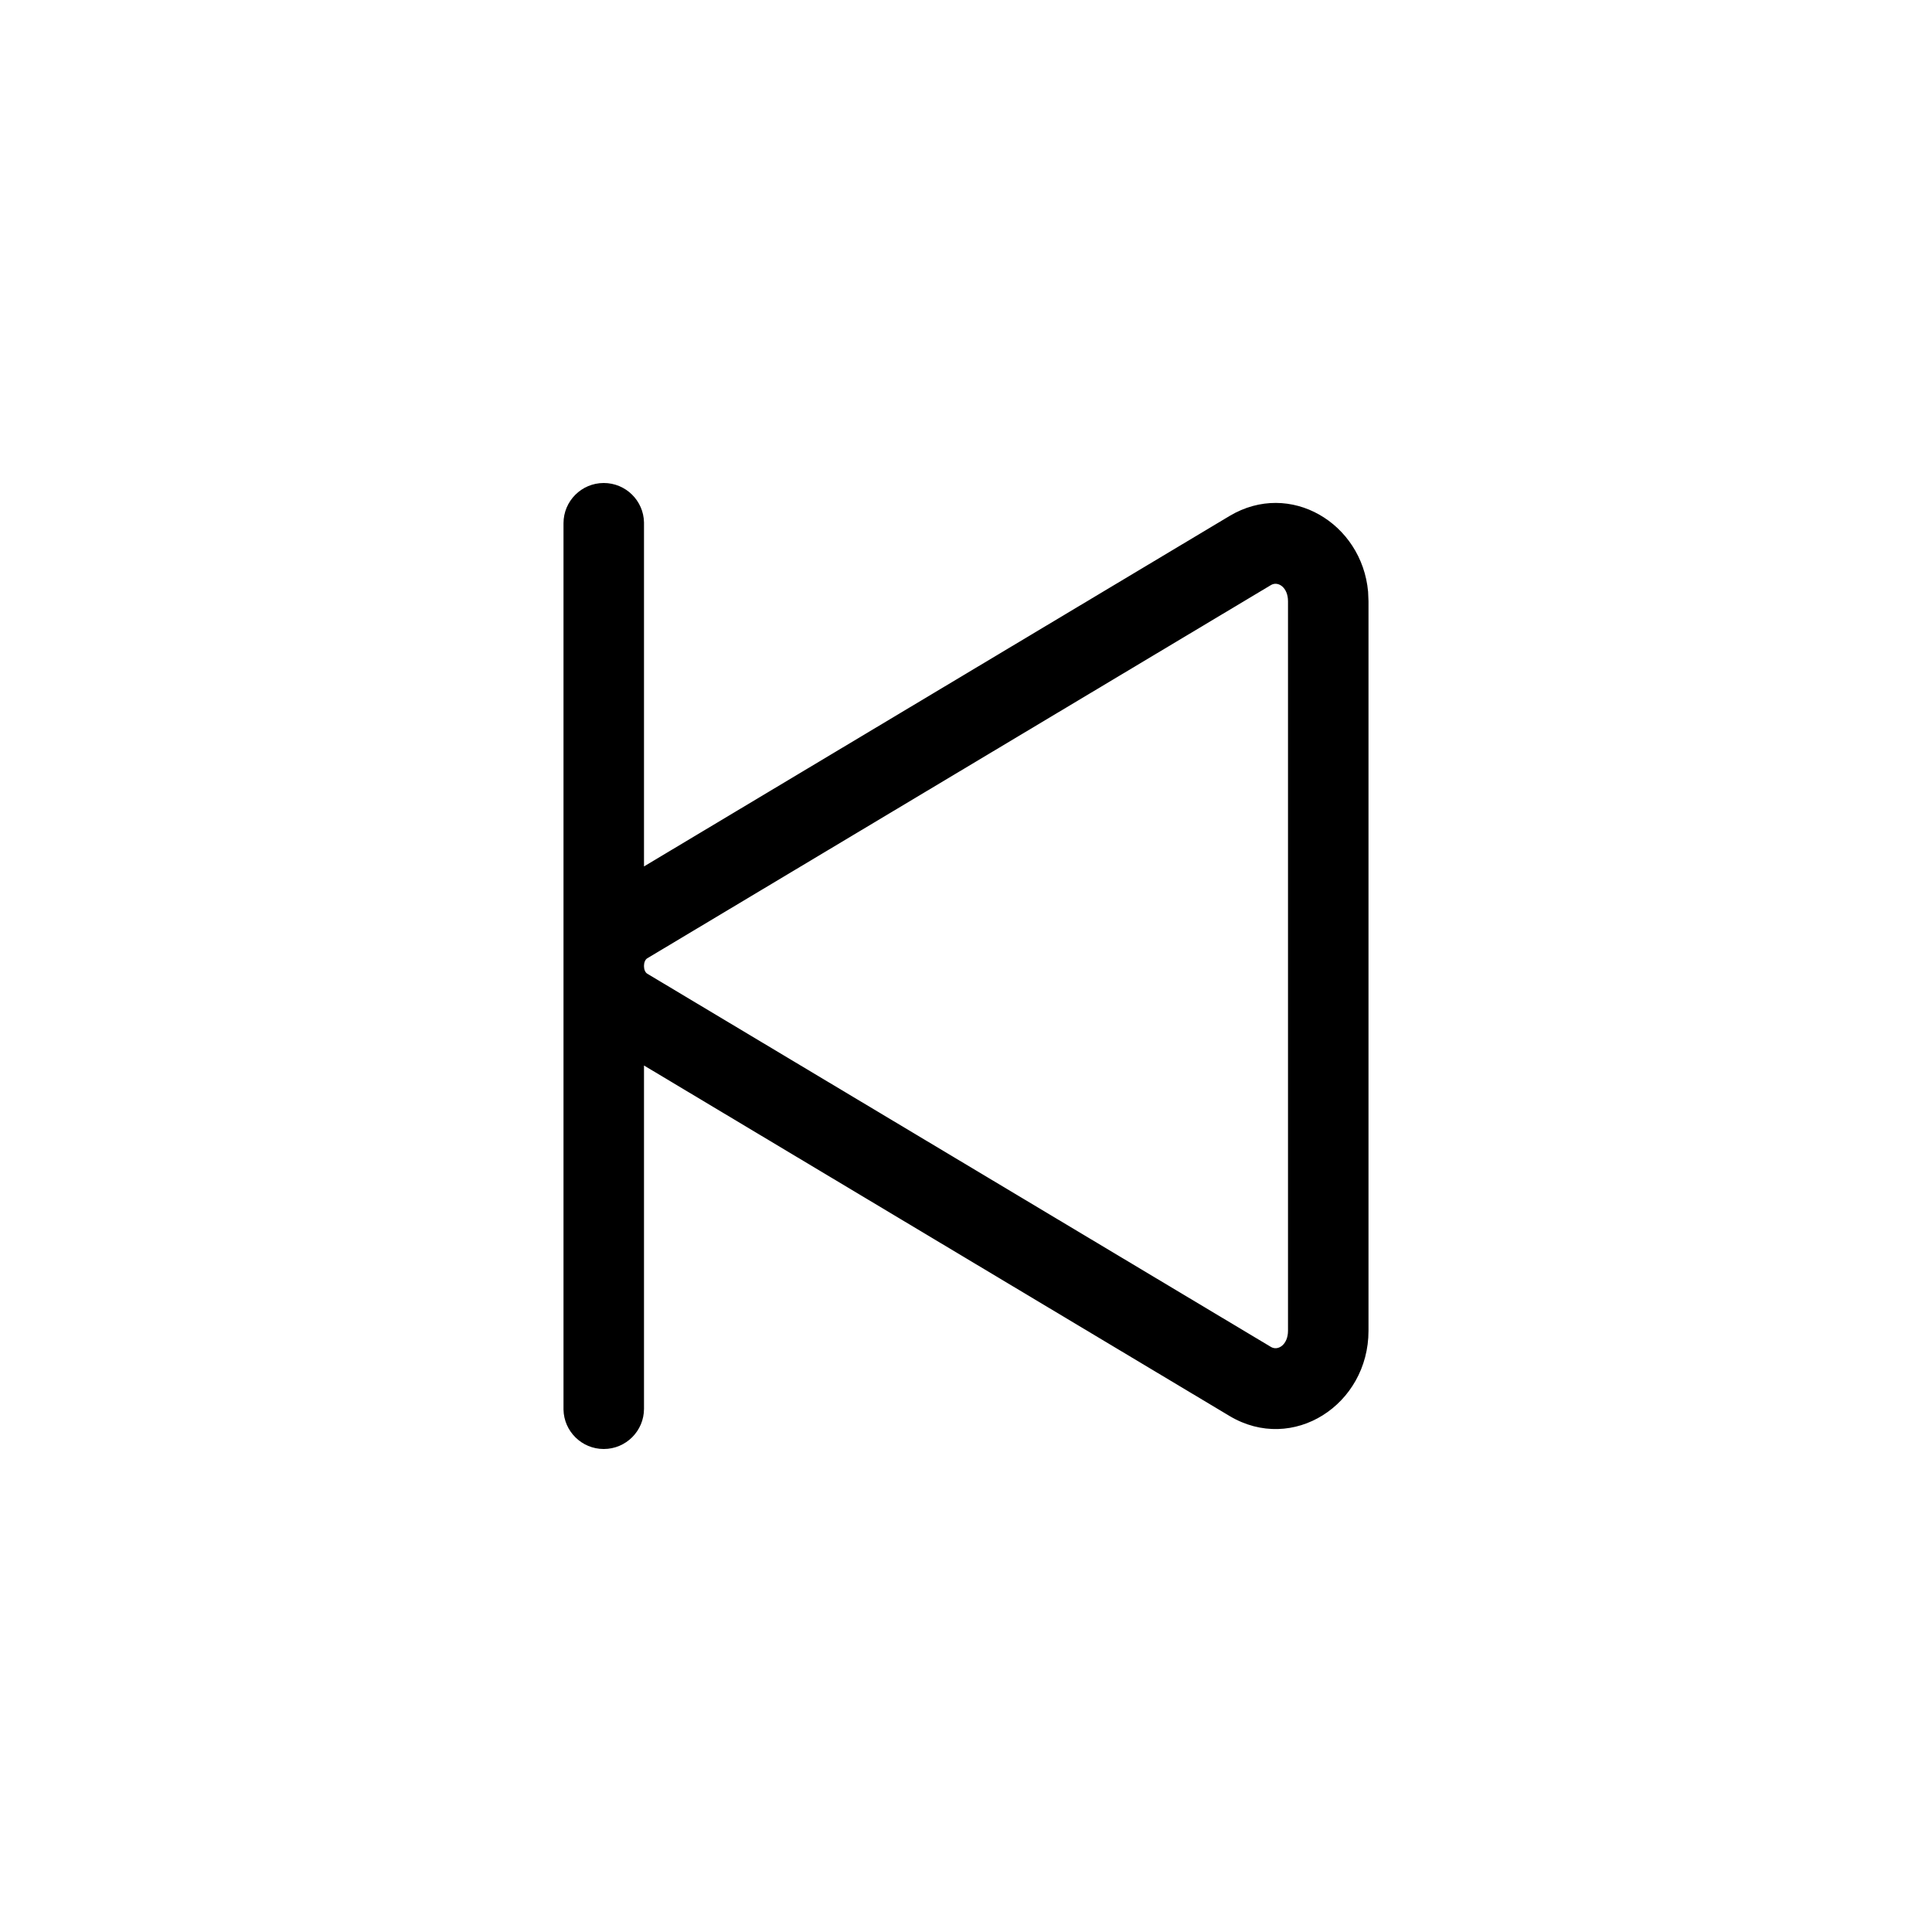 <?xml version="1.0" encoding="UTF-8"?>
<svg width="24px" height="24px" viewBox="0 0 24 24" version="1.1" xmlns="http://www.w3.org/2000/svg" xmlns:xlink="http://www.w3.org/1999/xlink">
    <title>VSQUARE/4) Icons/play/skip_back/play_skip_back_outline</title>
    <g id="VSQUARE_Symbols" stroke="none" stroke-width="1" fill="none" fill-rule="evenodd">
        <g id="VSQUARE/4)-Icons/play/skip_back/play_skip_back_outline">
            <rect id="Rectangle" x="0" y="0" width="24" height="24"></rect>
            <path d="M7.5,6 C7.773,6 7.995,6.219 8,6.49 L8,6.5 L8,10.763 L15.275,6.409 C16.027,5.961 16.919,6.5 16.995,7.351 L17,7.469 L17,16.531 C17,17.449 16.061,18.06 15.274,17.59 L15.274,17.59 L8,13.236 L8,17.5 C8,17.776 7.776,18 7.5,18 C7.227,18 7.005,17.781 7,17.51 L7,6.5 C7,6.224 7.224,6 7.5,6 Z M15.828,7.253 L15.788,7.268 L8.041,11.904 C7.986,11.937 7.986,12.063 8.041,12.096 L8.041,12.096 L15.788,16.732 C15.876,16.785 16,16.704 16,16.531 L16,16.531 L16,7.469 C16,7.296 15.876,7.215 15.788,7.268 Z" id="Combined-Shape" fill="#000000" fill-rule="nonzero"></path>
        </g>
    </g>
</svg>